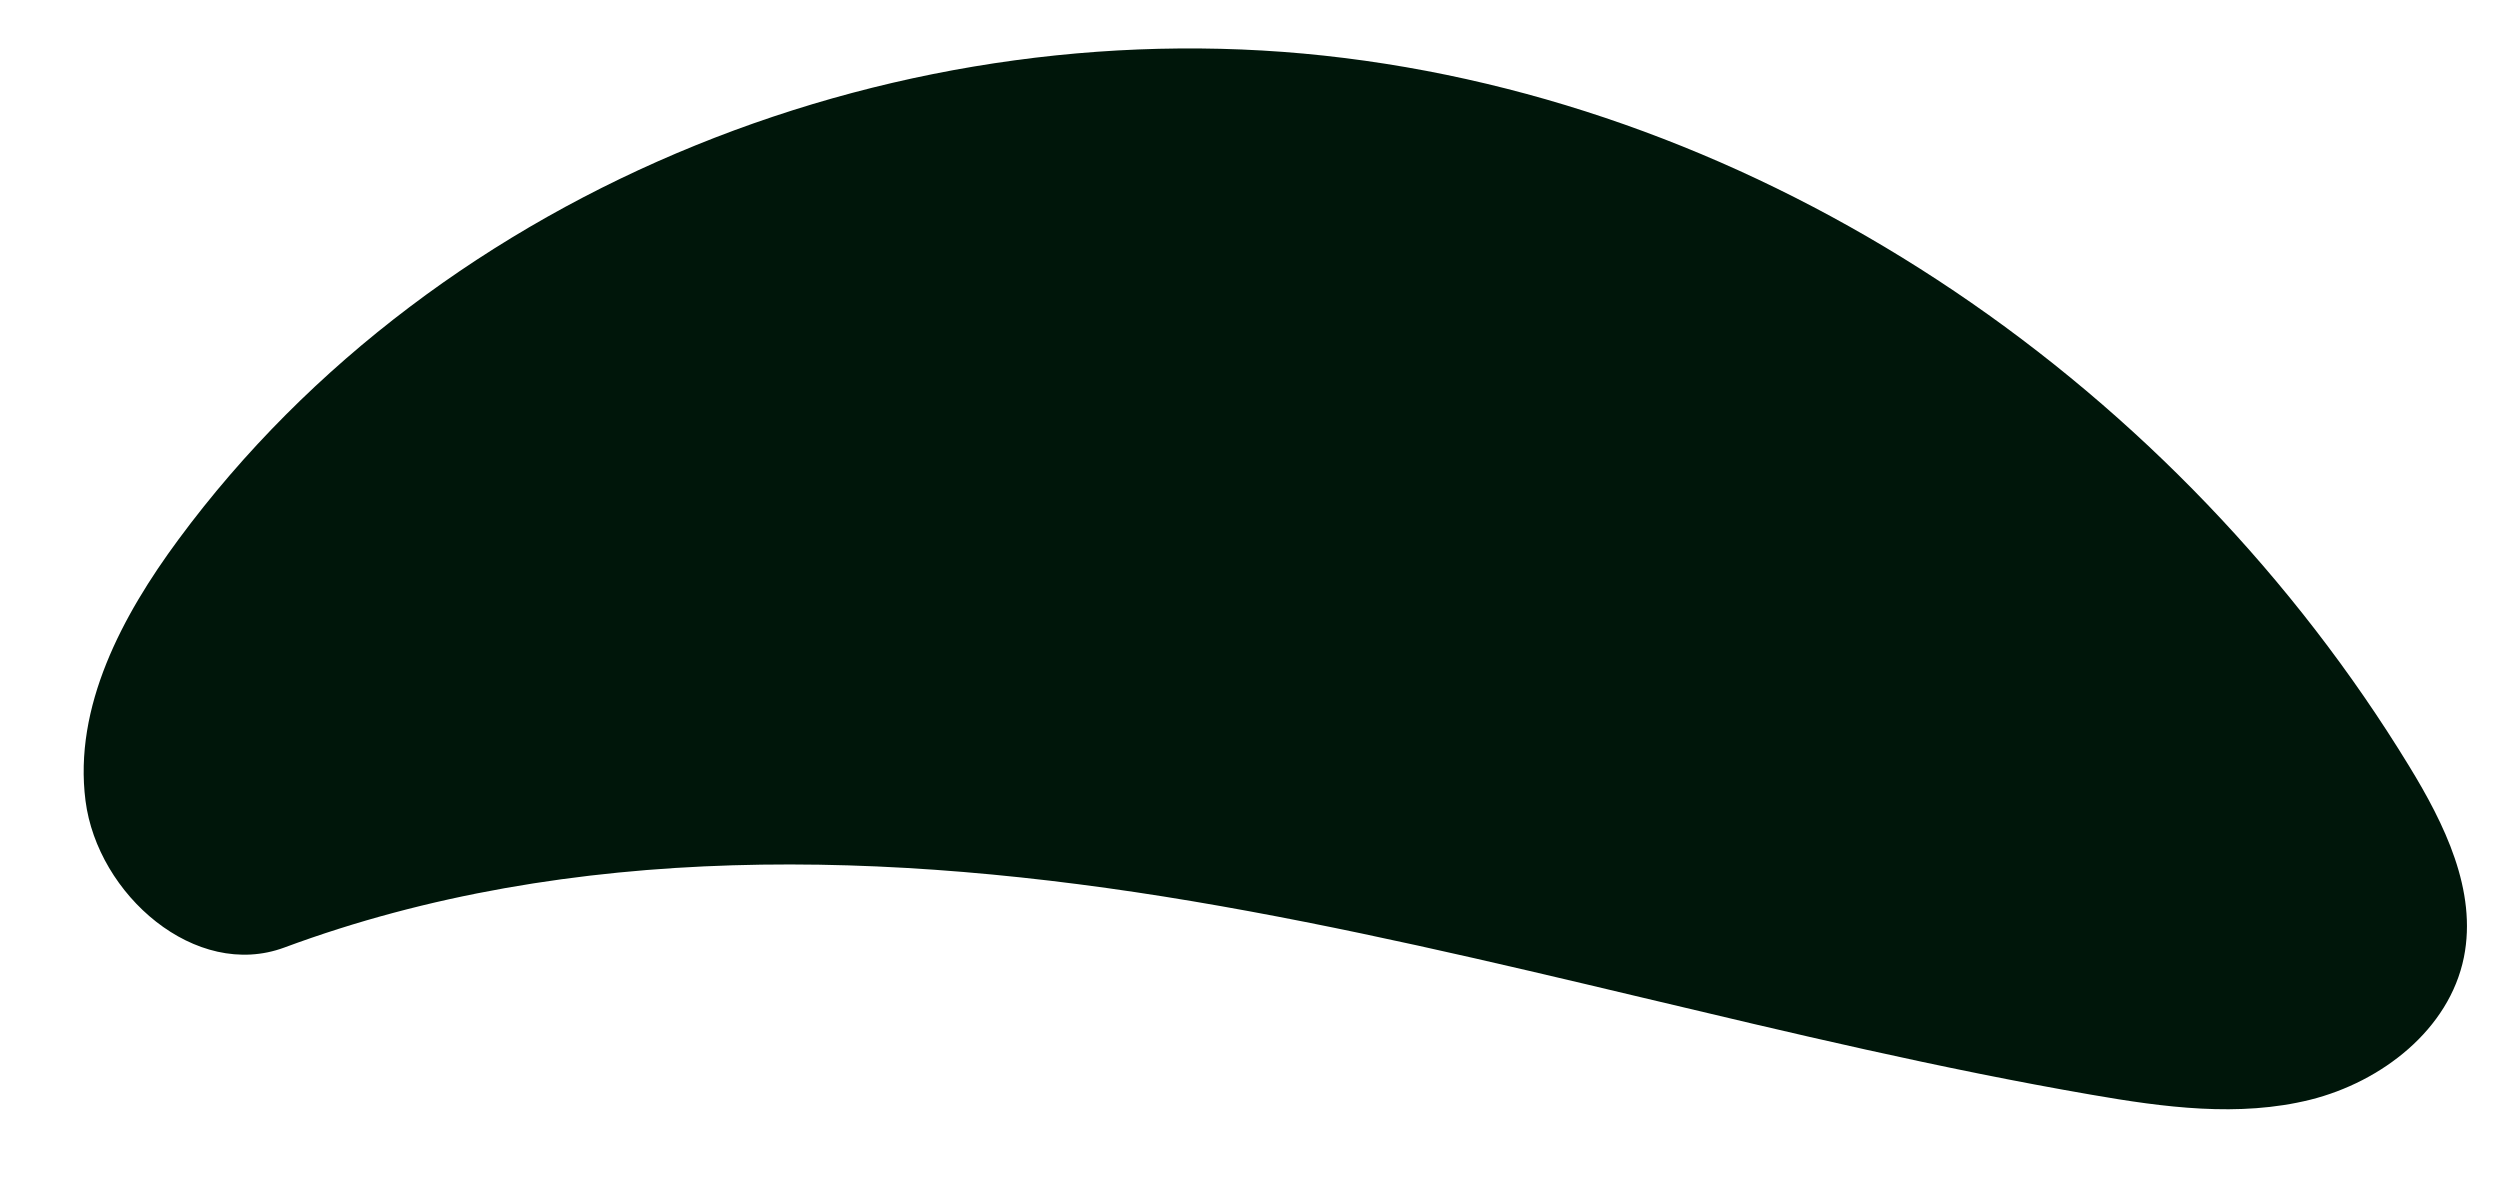 <?xml version="1.0" encoding="UTF-8" standalone="no"?><svg width='25' height='12' viewBox='0 0 25 12' fill='none' xmlns='http://www.w3.org/2000/svg'>
<path fill-rule='evenodd' clip-rule='evenodd' d='M2.844 9.475C1.956 9.805 0.975 8.947 0.855 8.007C0.735 7.068 1.221 6.158 1.784 5.396C4.402 1.85 9.07 0.034 13.444 0.58C17.819 1.125 21.792 3.897 24.09 7.659C24.445 8.239 24.773 8.906 24.639 9.573C24.493 10.295 23.818 10.818 23.104 10.997C22.389 11.175 21.637 11.073 20.912 10.947C17.891 10.425 14.946 9.521 11.923 9.012C8.9 8.503 5.718 8.409 2.844 9.475Z' fill='#00160A'/>
</svg>
